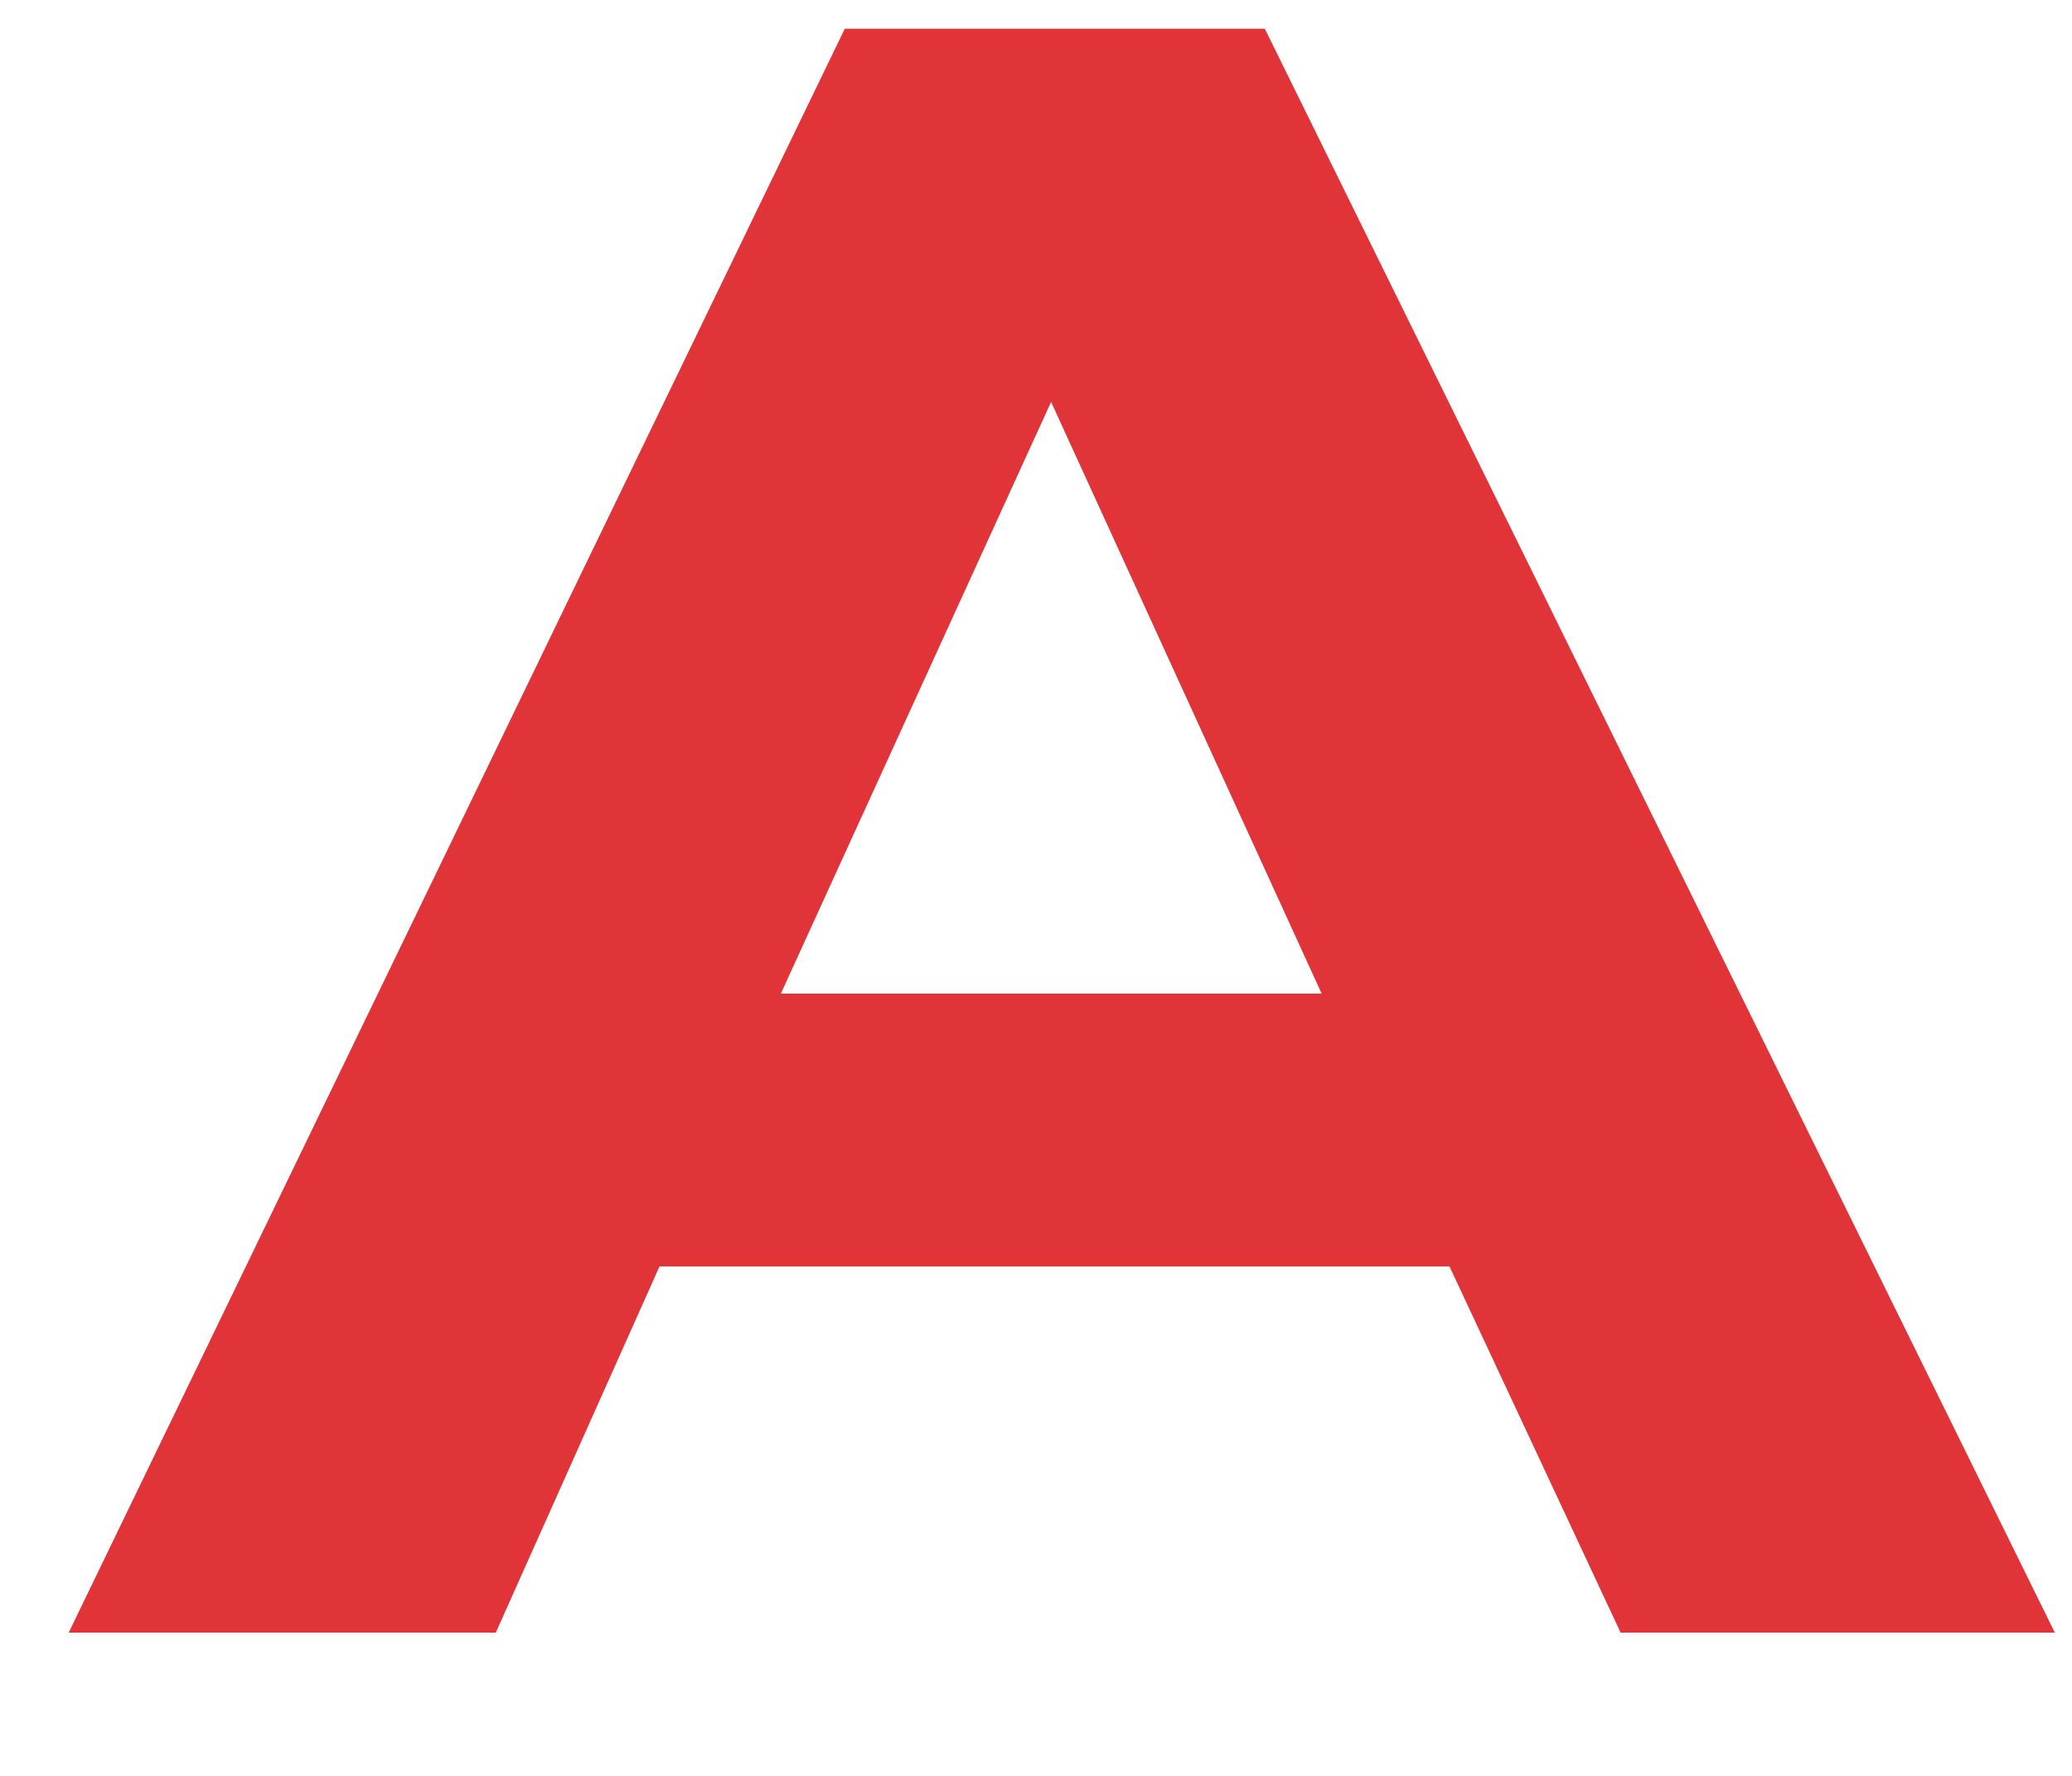 ﻿<?xml version="1.0" encoding="utf-8"?>
<svg version="1.1" xmlns:xlink="http://www.w3.org/1999/xlink" width="7px" height="6px" xmlns="http://www.w3.org/2000/svg">
  <g transform="matrix(1 0 0 1 -117 -74 )">
    <path d="M 4.273 0.097  L 6.942 5.516  L 5.475 5.516  L 4.897 4.279  L 2.228 4.279  L 1.675 5.516  L 0.232 5.516  L 2.854 0.097  L 4.273 0.097  Z M 2.638 3.357  L 4.465 3.357  L 3.551 1.358  L 2.638 3.357  Z " fill-rule="nonzero" fill="#e13438" stroke="none" transform="matrix(1 0 0 1 117 74 )" />
  </g>
</svg>